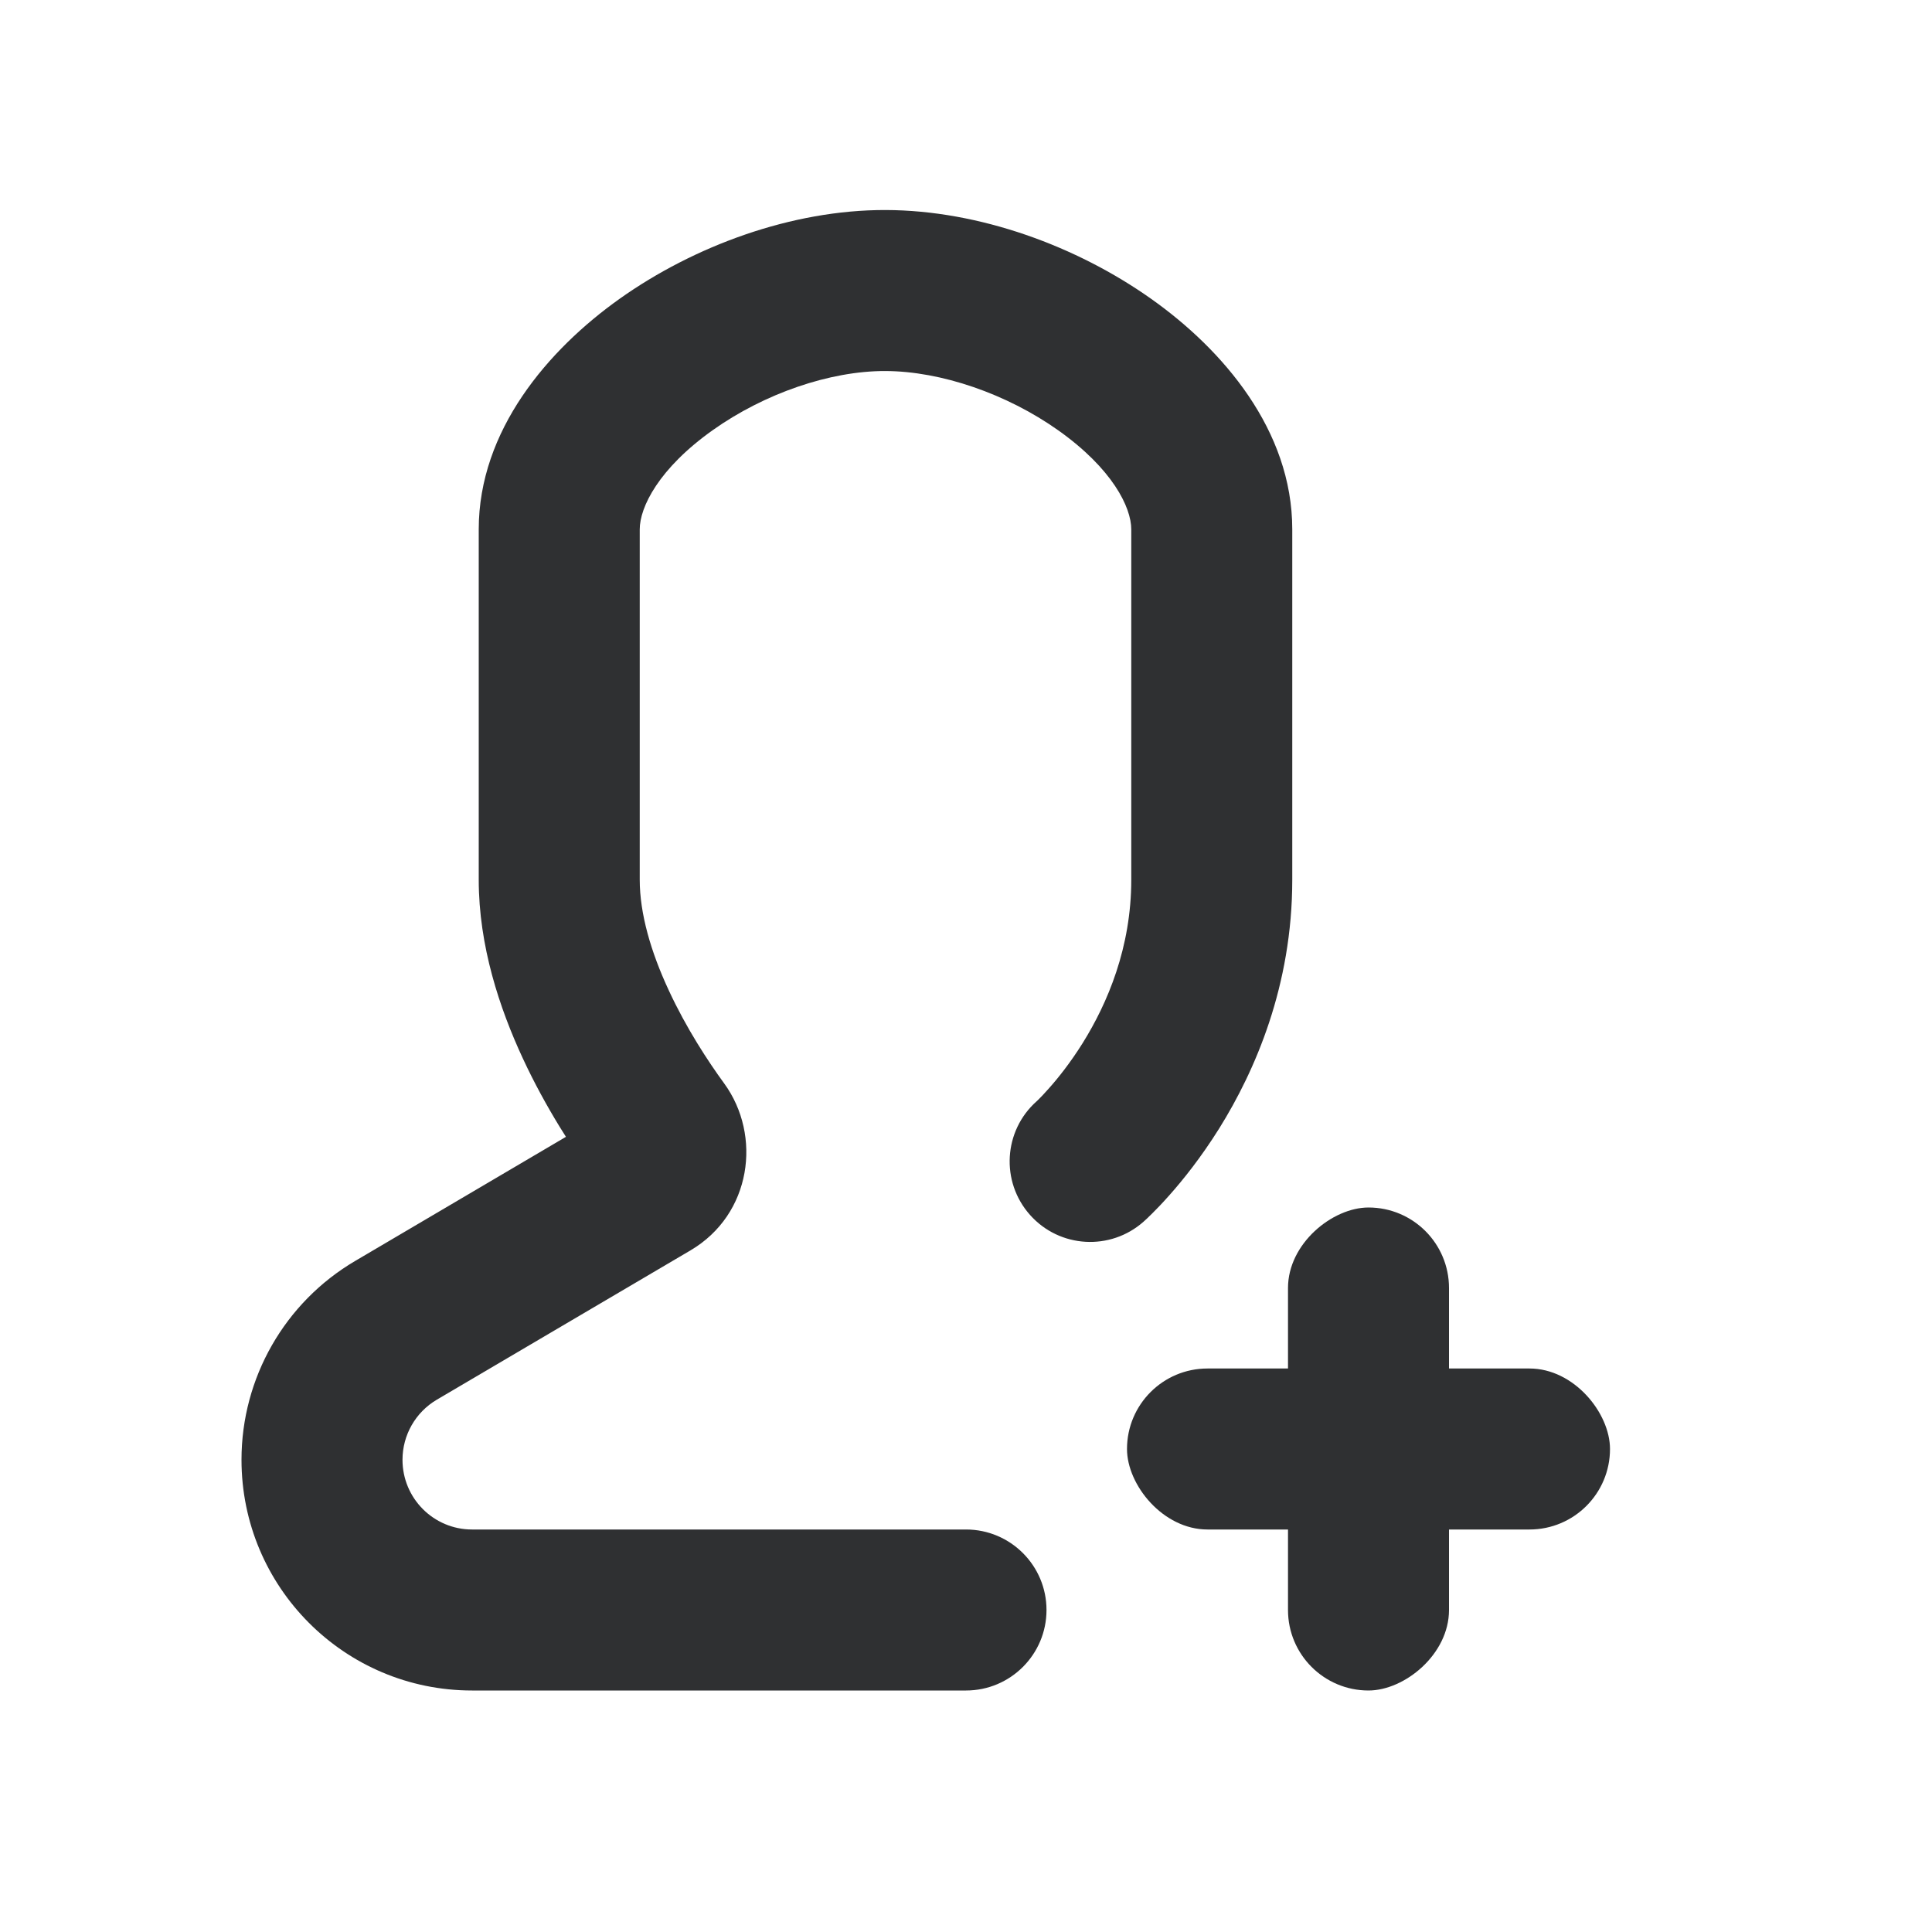 <svg width="24" height="24" viewBox="0 0 24 24" fill="none" xmlns="http://www.w3.org/2000/svg">
  <path d="M12.878 13.68C12.465 14.047 12.428 14.679 12.795 15.092C13.162 15.505 13.794 15.542 14.207 15.175L12.878 13.68ZM12 21C12.552 21 13 20.552 13 20C13 19.448 12.552 19 12 19V21ZM4.92 16.525L4.412 15.664L4.92 16.525ZM8.189 14.049L8.997 13.46L8.189 14.049ZM8.07 14.671L7.562 13.809L8.07 14.671ZM13.542 14.428C14.207 15.175 14.207 15.175 14.207 15.175C14.207 15.175 14.207 15.174 14.208 15.174C14.208 15.174 14.209 15.173 14.209 15.173C14.21 15.172 14.211 15.171 14.212 15.17C14.215 15.168 14.217 15.165 14.22 15.163C14.226 15.157 14.234 15.15 14.243 15.142C14.26 15.126 14.283 15.104 14.311 15.076C14.366 15.022 14.44 14.945 14.526 14.848C14.698 14.655 14.922 14.375 15.146 14.017C15.591 13.303 16.053 12.246 16.053 10.929H14.053C14.053 11.769 13.759 12.461 13.449 12.958C13.295 13.204 13.142 13.395 13.03 13.52C12.975 13.583 12.931 13.628 12.904 13.655C12.89 13.669 12.88 13.678 12.876 13.682C12.874 13.684 12.873 13.685 12.873 13.684C12.873 13.684 12.874 13.684 12.875 13.683C12.875 13.683 12.876 13.682 12.876 13.682C12.877 13.681 12.877 13.681 12.877 13.681C12.877 13.681 12.878 13.681 12.878 13.68C12.878 13.68 12.878 13.68 13.542 14.428ZM16.053 10.929V6.576H14.053V10.929H16.053ZM16.053 6.576C16.053 5.344 15.19 4.342 14.301 3.713C13.378 3.059 12.167 2.612 11.002 2.609L10.998 4.609C11.691 4.611 12.507 4.893 13.145 5.345C13.818 5.822 14.053 6.301 14.053 6.576H16.053ZM11.002 2.609C9.834 2.606 8.621 3.056 7.698 3.711C6.81 4.342 5.947 5.346 5.947 6.576H7.947C7.947 6.301 8.182 5.82 8.856 5.342C9.495 4.889 10.309 4.607 10.998 4.609L11.002 2.609ZM6.947 6.576C5.947 6.576 5.947 6.576 5.947 6.576C5.947 6.576 5.947 6.576 5.947 6.576C5.947 6.576 5.947 6.576 5.947 6.577C5.947 6.577 5.947 6.577 5.947 6.577C5.947 6.577 5.947 6.577 5.947 6.577C5.947 6.577 5.947 6.578 5.947 6.578C5.947 6.578 5.947 6.578 5.947 6.579C5.947 6.579 5.947 6.579 5.947 6.579C5.947 6.58 5.947 6.58 5.947 6.58C5.947 6.58 5.947 6.581 5.947 6.581C5.947 6.581 5.947 6.582 5.947 6.582C5.947 6.582 5.947 6.583 5.947 6.583C5.947 6.584 5.947 6.584 5.947 6.584C5.947 6.585 5.947 6.585 5.947 6.586C5.947 6.586 5.947 6.587 5.947 6.587C5.947 6.588 5.947 6.588 5.947 6.589C5.947 6.589 5.947 6.59 5.947 6.59C5.947 6.591 5.947 6.591 5.947 6.592C5.947 6.593 5.947 6.593 5.947 6.594C5.947 6.594 5.947 6.595 5.947 6.596C5.947 6.596 5.947 6.597 5.947 6.598C5.947 6.598 5.947 6.599 5.947 6.6C5.947 6.6 5.947 6.601 5.947 6.602C5.947 6.603 5.947 6.603 5.947 6.604C5.947 6.605 5.947 6.606 5.947 6.606C5.947 6.607 5.947 6.608 5.947 6.609C5.947 6.61 5.947 6.61 5.947 6.611C5.947 6.612 5.947 6.613 5.947 6.614C5.947 6.615 5.947 6.616 5.947 6.617C5.947 6.618 5.947 6.619 5.947 6.619C5.947 6.62 5.947 6.621 5.947 6.622C5.947 6.623 5.947 6.624 5.947 6.625C5.947 6.626 5.947 6.627 5.947 6.628C5.947 6.629 5.947 6.63 5.947 6.631C5.947 6.633 5.947 6.634 5.947 6.635C5.947 6.636 5.947 6.637 5.947 6.638C5.947 6.639 5.947 6.64 5.947 6.641C5.947 6.643 5.947 6.644 5.947 6.645C5.947 6.646 5.947 6.647 5.947 6.648C5.947 6.65 5.947 6.651 5.947 6.652C5.947 6.653 5.947 6.655 5.947 6.656C5.947 6.657 5.947 6.658 5.947 6.66C5.947 6.661 5.947 6.662 5.947 6.664C5.947 6.665 5.947 6.666 5.947 6.668C5.947 6.669 5.947 6.67 5.947 6.672C5.947 6.673 5.947 6.674 5.947 6.676C5.947 6.677 5.947 6.679 5.947 6.68C5.947 6.681 5.947 6.683 5.947 6.684C5.947 6.686 5.947 6.687 5.947 6.689C5.947 6.69 5.947 6.692 5.947 6.693C5.947 6.695 5.947 6.696 5.947 6.698C5.947 6.699 5.947 6.701 5.947 6.702C5.947 6.704 5.947 6.706 5.947 6.707C5.947 6.709 5.947 6.71 5.947 6.712C5.947 6.714 5.947 6.715 5.947 6.717C5.947 6.718 5.947 6.72 5.947 6.722C5.947 6.723 5.947 6.725 5.947 6.727C5.947 6.729 5.947 6.73 5.947 6.732C5.947 6.734 5.947 6.735 5.947 6.737C5.947 6.739 5.947 6.741 5.947 6.742C5.947 6.744 5.947 6.746 5.947 6.748C5.947 6.75 5.947 6.751 5.947 6.753C5.947 6.755 5.947 6.757 5.947 6.759C5.947 6.761 5.947 6.762 5.947 6.764C5.947 6.766 5.947 6.768 5.947 6.77C5.947 6.772 5.947 6.774 5.947 6.776C5.947 6.778 5.947 6.78 5.947 6.781C5.947 6.783 5.947 6.785 5.947 6.787C5.947 6.789 5.947 6.791 5.947 6.793C5.947 6.795 5.947 6.797 5.947 6.799C5.947 6.801 5.947 6.803 5.947 6.805C5.947 6.807 5.947 6.809 5.947 6.812C5.947 6.814 5.947 6.816 5.947 6.818C5.947 6.82 5.947 6.822 5.947 6.824C5.947 6.826 5.947 6.828 5.947 6.83C5.947 6.833 5.947 6.835 5.947 6.837C5.947 6.839 5.947 6.841 5.947 6.843C5.947 6.846 5.947 6.848 5.947 6.85C5.947 6.852 5.947 6.854 5.947 6.857C5.947 6.859 5.947 6.861 5.947 6.863C5.947 6.866 5.947 6.868 5.947 6.87C5.947 6.873 5.947 6.875 5.947 6.877C5.947 6.879 5.947 6.882 5.947 6.884C5.947 6.886 5.947 6.889 5.947 6.891C5.947 6.893 5.947 6.896 5.947 6.898C5.947 6.9 5.947 6.903 5.947 6.905C5.947 6.908 5.947 6.91 5.947 6.912C5.947 6.915 5.947 6.917 5.947 6.92C5.947 6.922 5.947 6.925 5.947 6.927C5.947 6.93 5.947 6.932 5.947 6.934C5.947 6.937 5.947 6.939 5.947 6.942C5.947 6.944 5.947 6.947 5.947 6.949C5.947 6.952 5.947 6.955 5.947 6.957C5.947 6.96 5.947 6.962 5.947 6.965C5.947 6.967 5.947 6.97 5.947 6.972C5.947 6.975 5.947 6.978 5.947 6.98C5.947 6.983 5.947 6.985 5.947 6.988C5.947 6.991 5.947 6.993 5.947 6.996C5.947 6.999 5.947 7.001 5.947 7.004C5.947 7.007 5.947 7.009 5.947 7.012C5.947 7.015 5.947 7.017 5.947 7.02C5.947 7.023 5.947 7.026 5.947 7.028C5.947 7.031 5.947 7.034 5.947 7.036C5.947 7.039 5.947 7.042 5.947 7.045C5.947 7.047 5.947 7.05 5.947 7.053C5.947 7.056 5.947 7.059 5.947 7.061C5.947 7.064 5.947 7.067 5.947 7.07C5.947 7.073 5.947 7.076 5.947 7.078C5.947 7.081 5.947 7.084 5.947 7.087C5.947 7.09 5.947 7.093 5.947 7.096C5.947 7.098 5.947 7.101 5.947 7.104C5.947 7.107 5.947 7.11 5.947 7.113C5.947 7.116 5.947 7.119 5.947 7.122C5.947 7.125 5.947 7.128 5.947 7.131C5.947 7.134 5.947 7.137 5.947 7.14C5.947 7.143 5.947 7.146 5.947 7.149C5.947 7.152 5.947 7.155 5.947 7.158C5.947 7.161 5.947 7.164 5.947 7.167C5.947 7.17 5.947 7.173 5.947 7.176C5.947 7.179 5.947 7.182 5.947 7.185C5.947 7.188 5.947 7.191 5.947 7.194C5.947 7.197 5.947 7.2 5.947 7.203C5.947 7.207 5.947 7.21 5.947 7.213C5.947 7.216 5.947 7.219 5.947 7.222C5.947 7.225 5.947 7.228 5.947 7.232C5.947 7.235 5.947 7.238 5.947 7.241C5.947 7.244 5.947 7.247 5.947 7.251C5.947 7.254 5.947 7.257 5.947 7.26C5.947 7.263 5.947 7.267 5.947 7.27C5.947 7.273 5.947 7.276 5.947 7.28C5.947 7.283 5.947 7.286 5.947 7.289C5.947 7.293 5.947 7.296 5.947 7.299C5.947 7.302 5.947 7.306 5.947 7.309C5.947 7.312 5.947 7.315 5.947 7.319C5.947 7.322 5.947 7.325 5.947 7.329C5.947 7.332 5.947 7.335 5.947 7.339C5.947 7.342 5.947 7.345 5.947 7.349C5.947 7.352 5.947 7.355 5.947 7.359C5.947 7.362 5.947 7.366 5.947 7.369C5.947 7.372 5.947 7.376 5.947 7.379C5.947 7.382 5.947 7.386 5.947 7.389C5.947 7.393 5.947 7.396 5.947 7.4C5.947 7.403 5.947 7.406 5.947 7.41C5.947 7.413 5.947 7.417 5.947 7.42C5.947 7.424 5.947 7.427 5.947 7.431C5.947 7.434 5.947 7.438 5.947 7.441C5.947 7.444 5.947 7.448 5.947 7.451C5.947 7.455 5.947 7.458 5.947 7.462C5.947 7.466 5.947 7.469 5.947 7.473C5.947 7.476 5.947 7.48 5.947 7.483C5.947 7.487 5.947 7.49 5.947 7.494C5.947 7.497 5.947 7.501 5.947 7.504C5.947 7.508 5.947 7.512 5.947 7.515C5.947 7.519 5.947 7.522 5.947 7.526C5.947 7.53 5.947 7.533 5.947 7.537C5.947 7.54 5.947 7.544 5.947 7.548C5.947 7.551 5.947 7.555 5.947 7.559C5.947 7.562 5.947 7.566 5.947 7.569C5.947 7.573 5.947 7.577 5.947 7.58C5.947 7.584 5.947 7.588 5.947 7.591C5.947 7.595 5.947 7.599 5.947 7.602C5.947 7.606 5.947 7.61 5.947 7.613C5.947 7.617 5.947 7.621 5.947 7.625C5.947 7.628 5.947 7.632 5.947 7.636C5.947 7.639 5.947 7.643 5.947 7.647C5.947 7.651 5.947 7.654 5.947 7.658C5.947 7.662 5.947 7.666 5.947 7.669C5.947 7.673 5.947 7.677 5.947 7.681C5.947 7.684 5.947 7.688 5.947 7.692C5.947 7.696 5.947 7.7 5.947 7.703C5.947 7.707 5.947 7.711 5.947 7.715C5.947 7.719 5.947 7.722 5.947 7.726C5.947 7.73 5.947 7.734 5.947 7.738C5.947 7.741 5.947 7.745 5.947 7.749C5.947 7.753 5.947 7.757 5.947 7.761C5.947 7.764 5.947 7.768 5.947 7.772C5.947 7.776 5.947 7.78 5.947 7.784C5.947 7.788 5.947 7.791 5.947 7.795C5.947 7.799 5.947 7.803 5.947 7.807C5.947 7.811 5.947 7.815 5.947 7.819C5.947 7.823 5.947 7.826 5.947 7.83C5.947 7.834 5.947 7.838 5.947 7.842C5.947 7.846 5.947 7.85 5.947 7.854C5.947 7.858 5.947 7.862 5.947 7.866C5.947 7.87 5.947 7.873 5.947 7.877C5.947 7.881 5.947 7.885 5.947 7.889C5.947 7.893 5.947 7.897 5.947 7.901C5.947 7.905 5.947 7.909 5.947 7.913C5.947 7.917 5.947 7.921 5.947 7.925C5.947 7.929 5.947 7.933 5.947 7.937C5.947 7.941 5.947 7.945 5.947 7.949C5.947 7.953 5.947 7.957 5.947 7.961C5.947 7.965 5.947 7.969 5.947 7.973C5.947 7.977 5.947 7.981 5.947 7.985C5.947 7.989 5.947 7.993 5.947 7.997C5.947 8.001 5.947 8.005 5.947 8.009C5.947 8.013 5.947 8.017 5.947 8.021C5.947 8.025 5.947 8.029 5.947 8.033C5.947 8.037 5.947 8.041 5.947 8.046C5.947 8.05 5.947 8.054 5.947 8.058C5.947 8.062 5.947 8.066 5.947 8.07C5.947 8.074 5.947 8.078 5.947 8.082C5.947 8.086 5.947 8.09 5.947 8.094C5.947 8.098 5.947 8.103 5.947 8.107C5.947 8.111 5.947 8.115 5.947 8.119C5.947 8.123 5.947 8.127 5.947 8.131C5.947 8.135 5.947 8.139 5.947 8.144C5.947 8.148 5.947 8.152 5.947 8.156C5.947 8.16 5.947 8.164 5.947 8.168C5.947 8.172 5.947 8.177 5.947 8.181C5.947 8.185 5.947 8.189 5.947 8.193C5.947 8.197 5.947 8.201 5.947 8.205C5.947 8.21 5.947 8.214 5.947 8.218C5.947 8.222 5.947 8.226 5.947 8.23C5.947 8.235 5.947 8.239 5.947 8.243C5.947 8.247 5.947 8.251 5.947 8.255C5.947 8.259 5.947 8.264 5.947 8.268C5.947 8.272 5.947 8.276 5.947 8.28C5.947 8.285 5.947 8.289 5.947 8.293C5.947 8.297 5.947 8.301 5.947 8.305C5.947 8.31 5.947 8.314 5.947 8.318C5.947 8.322 5.947 8.326 5.947 8.331C5.947 8.335 5.947 8.339 5.947 8.343C5.947 8.347 5.947 8.352 5.947 8.356C5.947 8.36 5.947 8.364 5.947 8.368C5.947 8.373 5.947 8.377 5.947 8.381C5.947 8.385 5.947 8.389 5.947 8.394C5.947 8.398 5.947 8.402 5.947 8.406C5.947 8.41 5.947 8.415 5.947 8.419C5.947 8.423 5.947 8.427 5.947 8.432C5.947 8.436 5.947 8.44 5.947 8.444C5.947 8.448 5.947 8.453 5.947 8.457C5.947 8.461 5.947 8.465 5.947 8.47C5.947 8.474 5.947 8.478 5.947 8.482C5.947 8.487 5.947 8.491 5.947 8.495C5.947 8.499 5.947 8.504 5.947 8.508C5.947 8.512 5.947 8.516 5.947 8.52C5.947 8.525 5.947 8.529 5.947 8.533C5.947 8.537 5.947 8.542 5.947 8.546C5.947 8.55 5.947 8.554 5.947 8.559C5.947 8.563 5.947 8.567 5.947 8.571C5.947 8.576 5.947 8.58 5.947 8.584C5.947 8.588 5.947 8.593 5.947 8.597C5.947 8.601 5.947 8.605 5.947 8.61C5.947 8.614 5.947 8.618 5.947 8.623C5.947 8.627 5.947 8.631 5.947 8.635C5.947 8.64 5.947 8.644 5.947 8.648C5.947 8.652 5.947 8.657 5.947 8.661C5.947 8.665 5.947 8.669 5.947 8.674C5.947 8.678 5.947 8.682 5.947 8.686C5.947 8.691 5.947 8.695 5.947 8.699C5.947 8.703 5.947 8.708 5.947 8.712C5.947 8.716 5.947 8.721 5.947 8.725C5.947 8.729 5.947 8.733 5.947 8.738C5.947 8.742 5.947 8.746 5.947 8.75C5.947 8.755 5.947 8.759 5.947 8.763C5.947 8.767 5.947 8.772 5.947 8.776C5.947 8.78 5.947 8.785 5.947 8.789C5.947 8.793 5.947 8.797 5.947 8.802C5.947 8.806 5.947 8.81 5.947 8.814C5.947 8.819 5.947 8.823 5.947 8.827C5.947 8.831 5.947 8.836 5.947 8.84C5.947 8.844 5.947 8.848 5.947 8.853C5.947 8.857 5.947 8.861 5.947 8.866C5.947 8.87 5.947 8.874 5.947 8.878C5.947 8.883 5.947 8.887 5.947 8.891C5.947 8.895 5.947 8.9 5.947 8.904C5.947 8.908 5.947 8.912 5.947 8.917C5.947 8.921 5.947 8.925 5.947 8.929C5.947 8.934 5.947 8.938 5.947 8.942C5.947 8.946 5.947 8.951 5.947 8.955C5.947 8.959 5.947 8.963 5.947 8.968C5.947 8.972 5.947 8.976 5.947 8.98C5.947 8.985 5.947 8.989 5.947 8.993C5.947 8.997 5.947 9.002 5.947 9.006C5.947 9.01 5.947 9.014 5.947 9.018C5.947 9.023 5.947 9.027 5.947 9.031C5.947 9.035 5.947 9.04 5.947 9.044C5.947 9.048 5.947 9.052 5.947 9.057C5.947 9.061 5.947 9.065 5.947 9.069C5.947 9.073 5.947 9.078 5.947 9.082C5.947 9.086 5.947 9.09 5.947 9.095C5.947 9.099 5.947 9.103 5.947 9.107C5.947 9.111 5.947 9.116 5.947 9.12C5.947 9.124 5.947 9.128 5.947 9.133C5.947 9.137 5.947 9.141 5.947 9.145C5.947 9.149 5.947 9.154 5.947 9.158C5.947 9.162 5.947 9.166 5.947 9.17C5.947 9.175 5.947 9.179 5.947 9.183C5.947 9.187 5.947 9.191 5.947 9.195C5.947 9.2 5.947 9.204 5.947 9.208C5.947 9.212 5.947 9.216 5.947 9.221C5.947 9.225 5.947 9.229 5.947 9.233C5.947 9.237 5.947 9.241 5.947 9.246C5.947 9.25 5.947 9.254 5.947 9.258C5.947 9.262 5.947 9.266 5.947 9.271C5.947 9.275 5.947 9.279 5.947 9.283C5.947 9.287 5.947 9.291 5.947 9.295C5.947 9.3 5.947 9.304 5.947 9.308C5.947 9.312 5.947 9.316 5.947 9.32C5.947 9.324 5.947 9.329 5.947 9.333C5.947 9.337 5.947 9.341 5.947 9.345C5.947 9.349 5.947 9.353 5.947 9.357C5.947 9.361 5.947 9.366 5.947 9.37C5.947 9.374 5.947 9.378 5.947 9.382C5.947 9.386 5.947 9.39 5.947 9.394C5.947 9.398 5.947 9.403 5.947 9.407C5.947 9.411 5.947 9.415 5.947 9.419C5.947 9.423 5.947 9.427 5.947 9.431C5.947 9.435 5.947 9.439 5.947 9.443C5.947 9.447 5.947 9.451 5.947 9.456C5.947 9.46 5.947 9.464 5.947 9.468C5.947 9.472 5.947 9.476 5.947 9.48C5.947 9.484 5.947 9.488 5.947 9.492C5.947 9.496 5.947 9.5 5.947 9.504C5.947 9.508 5.947 9.512 5.947 9.516C5.947 9.52 5.947 9.524 5.947 9.528C5.947 9.532 5.947 9.536 5.947 9.54C5.947 9.544 5.947 9.548 5.947 9.552C5.947 9.556 5.947 9.56 5.947 9.564C5.947 9.568 5.947 9.572 5.947 9.576C5.947 9.58 5.947 9.584 5.947 9.588C5.947 9.592 5.947 9.596 5.947 9.6C5.947 9.604 5.947 9.608 5.947 9.612C5.947 9.616 5.947 9.62 5.947 9.624C5.947 9.628 5.947 9.632 5.947 9.636C5.947 9.639 5.947 9.643 5.947 9.647C5.947 9.651 5.947 9.655 5.947 9.659C5.947 9.663 5.947 9.667 5.947 9.671C5.947 9.675 5.947 9.679 5.947 9.683C5.947 9.686 5.947 9.69 5.947 9.694C5.947 9.698 5.947 9.702 5.947 9.706C5.947 9.71 5.947 9.714 5.947 9.718C5.947 9.721 5.947 9.725 5.947 9.729C5.947 9.733 5.947 9.737 5.947 9.741C5.947 9.745 5.947 9.748 5.947 9.752C5.947 9.756 5.947 9.76 5.947 9.764C5.947 9.768 5.947 9.771 5.947 9.775C5.947 9.779 5.947 9.783 5.947 9.787C5.947 9.79 5.947 9.794 5.947 9.798C5.947 9.802 5.947 9.806 5.947 9.809C5.947 9.813 5.947 9.817 5.947 9.821C5.947 9.824 5.947 9.828 5.947 9.832C5.947 9.836 5.947 9.839 5.947 9.843C5.947 9.847 5.947 9.851 5.947 9.854C5.947 9.858 5.947 9.862 5.947 9.866C5.947 9.869 5.947 9.873 5.947 9.877C5.947 9.881 5.947 9.884 5.947 9.888C5.947 9.892 5.947 9.895 5.947 9.899C5.947 9.903 5.947 9.906 5.947 9.91C5.947 9.914 5.947 9.917 5.947 9.921C5.947 9.925 5.947 9.928 5.947 9.932C5.947 9.936 5.947 9.939 5.947 9.943C5.947 9.947 5.947 9.95 5.947 9.954C5.947 9.958 5.947 9.961 5.947 9.965C5.947 9.968 5.947 9.972 5.947 9.976C5.947 9.979 5.947 9.983 5.947 9.986C5.947 9.99 5.947 9.994 5.947 9.997C5.947 10.001 5.947 10.004 5.947 10.008C5.947 10.011 5.947 10.015 5.947 10.018C5.947 10.022 5.947 10.025 5.947 10.029C5.947 10.033 5.947 10.036 5.947 10.04C5.947 10.043 5.947 10.047 5.947 10.05C5.947 10.054 5.947 10.057 5.947 10.061C5.947 10.064 5.947 10.068 5.947 10.071C5.947 10.075 5.947 10.078 5.947 10.082C5.947 10.085 5.947 10.088 5.947 10.092C5.947 10.095 5.947 10.099 5.947 10.102C5.947 10.106 5.947 10.109 5.947 10.112C5.947 10.116 5.947 10.119 5.947 10.123C5.947 10.126 5.947 10.13 5.947 10.133C5.947 10.136 5.947 10.14 5.947 10.143C5.947 10.146 5.947 10.15 5.947 10.153C5.947 10.156 5.947 10.16 5.947 10.163C5.947 10.166 5.947 10.17 5.947 10.173C5.947 10.177 5.947 10.18 5.947 10.183C5.947 10.186 5.947 10.19 5.947 10.193C5.947 10.196 5.947 10.2 5.947 10.203C5.947 10.206 5.947 10.209 5.947 10.213C5.947 10.216 5.947 10.219 5.947 10.222C5.947 10.226 5.947 10.229 5.947 10.232C5.947 10.235 5.947 10.239 5.947 10.242C5.947 10.245 5.947 10.248 5.947 10.251C5.947 10.255 5.947 10.258 5.947 10.261C5.947 10.264 5.947 10.267 5.947 10.271C5.947 10.274 5.947 10.277 5.947 10.28C5.947 10.283 5.947 10.286 5.947 10.289C5.947 10.292 5.947 10.296 5.947 10.299C5.947 10.302 5.947 10.305 5.947 10.308C5.947 10.311 5.947 10.314 5.947 10.317C5.947 10.32 5.947 10.323 5.947 10.326C5.947 10.329 5.947 10.332 5.947 10.336C5.947 10.339 5.947 10.342 5.947 10.345C5.947 10.348 5.947 10.351 5.947 10.354C5.947 10.357 5.947 10.36 5.947 10.363C5.947 10.366 5.947 10.369 5.947 10.372C5.947 10.375 5.947 10.377 5.947 10.38C5.947 10.383 5.947 10.386 5.947 10.389C5.947 10.392 5.947 10.395 5.947 10.398C5.947 10.401 5.947 10.404 5.947 10.407C5.947 10.41 5.947 10.412 5.947 10.415C5.947 10.418 5.947 10.421 5.947 10.424C5.947 10.427 5.947 10.43 5.947 10.432C5.947 10.435 5.947 10.438 5.947 10.441C5.947 10.444 5.947 10.447 5.947 10.449C5.947 10.452 5.947 10.455 5.947 10.458C5.947 10.46 5.947 10.463 5.947 10.466C5.947 10.469 5.947 10.472 5.947 10.474C5.947 10.477 5.947 10.48 5.947 10.482C5.947 10.485 5.947 10.488 5.947 10.491C5.947 10.493 5.947 10.496 5.947 10.499C5.947 10.501 5.947 10.504 5.947 10.507C5.947 10.509 5.947 10.512 5.947 10.515C5.947 10.517 5.947 10.52 5.947 10.522C5.947 10.525 5.947 10.528 5.947 10.53C5.947 10.533 5.947 10.535 5.947 10.538C5.947 10.541 5.947 10.543 5.947 10.546C5.947 10.548 5.947 10.551 5.947 10.553C5.947 10.556 5.947 10.558 5.947 10.561C5.947 10.563 5.947 10.566 5.947 10.568C5.947 10.571 5.947 10.573 5.947 10.576C5.947 10.578 5.947 10.581 5.947 10.583C5.947 10.586 5.947 10.588 5.947 10.59C5.947 10.593 5.947 10.595 5.947 10.598C5.947 10.6 5.947 10.602 5.947 10.605C5.947 10.607 5.947 10.61 5.947 10.612C5.947 10.614 5.947 10.617 5.947 10.619C5.947 10.621 5.947 10.624 5.947 10.626C5.947 10.628 5.947 10.63 5.947 10.633C5.947 10.635 5.947 10.637 5.947 10.64C5.947 10.642 5.947 10.644 5.947 10.646C5.947 10.649 5.947 10.651 5.947 10.653C5.947 10.655 5.947 10.658 5.947 10.66C5.947 10.662 5.947 10.664 5.947 10.666C5.947 10.668 5.947 10.671 5.947 10.673C5.947 10.675 5.947 10.677 5.947 10.679C5.947 10.681 5.947 10.683 5.947 10.685C5.947 10.688 5.947 10.69 5.947 10.692C5.947 10.694 5.947 10.696 5.947 10.698C5.947 10.7 5.947 10.702 5.947 10.704C5.947 10.706 5.947 10.708 5.947 10.71C5.947 10.712 5.947 10.714 5.947 10.716C5.947 10.718 5.947 10.72 5.947 10.722C5.947 10.724 5.947 10.726 5.947 10.728C5.947 10.73 5.947 10.732 5.947 10.733C5.947 10.735 5.947 10.737 5.947 10.739C5.947 10.741 5.947 10.743 5.947 10.745C5.947 10.747 5.947 10.748 5.947 10.75C5.947 10.752 5.947 10.754 5.947 10.756C5.947 10.758 5.947 10.759 5.947 10.761C5.947 10.763 5.947 10.765 5.947 10.767C5.947 10.768 5.947 10.77 5.947 10.772C5.947 10.773 5.947 10.775 5.947 10.777C5.947 10.778 5.947 10.78 5.947 10.782C5.947 10.784 5.947 10.785 5.947 10.787C5.947 10.789 5.947 10.79 5.947 10.792C5.947 10.793 5.947 10.795 5.947 10.797C5.947 10.798 5.947 10.8 5.947 10.801C5.947 10.803 5.947 10.805 5.947 10.806C5.947 10.808 5.947 10.809 5.947 10.811C5.947 10.812 5.947 10.814 5.947 10.815C5.947 10.817 5.947 10.818 5.947 10.82C5.947 10.821 5.947 10.822 5.947 10.824C5.947 10.825 5.947 10.827 5.947 10.828C5.947 10.83 5.947 10.831 5.947 10.832C5.947 10.834 5.947 10.835 5.947 10.836C5.947 10.838 5.947 10.839 5.947 10.841C5.947 10.842 5.947 10.843 5.947 10.845C5.947 10.846 5.947 10.847 5.947 10.848C5.947 10.85 5.947 10.851 5.947 10.852C5.947 10.853 5.947 10.855 5.947 10.856C5.947 10.857 5.947 10.858 5.947 10.859C5.947 10.861 5.947 10.862 5.947 10.863C5.947 10.864 5.947 10.865 5.947 10.866C5.947 10.867 5.947 10.869 5.947 10.87C5.947 10.871 5.947 10.872 5.947 10.873C5.947 10.874 5.947 10.875 5.947 10.876C5.947 10.877 5.947 10.878 5.947 10.879C5.947 10.88 5.947 10.881 5.947 10.882C5.947 10.883 5.947 10.884 5.947 10.885C5.947 10.886 5.947 10.887 5.947 10.888C5.947 10.889 5.947 10.89 5.947 10.891C5.947 10.892 5.947 10.892 5.947 10.893C5.947 10.894 5.947 10.895 5.947 10.896C5.947 10.897 5.947 10.898 5.947 10.898C5.947 10.899 5.947 10.9 5.947 10.901C5.947 10.902 5.947 10.902 5.947 10.903C5.947 10.904 5.947 10.905 5.947 10.905C5.947 10.906 5.947 10.907 5.947 10.907C5.947 10.908 5.947 10.909 5.947 10.909C5.947 10.91 5.947 10.911 5.947 10.911C5.947 10.912 5.947 10.912 5.947 10.913C5.947 10.914 5.947 10.914 5.947 10.915C5.947 10.915 5.947 10.916 5.947 10.916C5.947 10.917 5.947 10.917 5.947 10.918C5.947 10.918 5.947 10.919 5.947 10.919C5.947 10.92 5.947 10.92 5.947 10.921C5.947 10.921 5.947 10.922 5.947 10.922C5.947 10.922 5.947 10.923 5.947 10.923C5.947 10.924 5.947 10.924 5.947 10.924C5.947 10.925 5.947 10.925 5.947 10.925C5.947 10.925 5.947 10.926 5.947 10.926C5.947 10.926 5.947 10.927 5.947 10.927C5.947 10.927 5.947 10.927 5.947 10.928C5.947 10.928 5.947 10.928 5.947 10.928C5.947 10.928 5.947 10.928 5.947 10.929C5.947 10.929 5.947 10.929 5.947 10.929C5.947 10.929 5.947 10.929 5.947 10.929C5.947 10.929 5.947 10.929 5.947 10.93C5.947 10.93 5.947 10.93 5.947 10.93C6.947 10.93 7.947 10.93 7.947 10.93C7.947 10.93 7.947 10.93 7.947 10.929H5.947C5.947 10.93 5.947 10.93 5.947 10.93C5.947 10.93 6.947 10.93 7.947 10.93C7.947 10.93 7.947 10.93 7.947 10.93C7.947 10.929 7.947 10.929 7.947 10.929C7.947 10.929 7.947 10.929 7.947 10.929C7.947 10.929 7.947 10.929 7.947 10.929C7.947 10.928 7.947 10.928 7.947 10.928C7.947 10.928 7.947 10.928 7.947 10.928C7.947 10.927 7.947 10.927 7.947 10.927C7.947 10.927 7.947 10.926 7.947 10.926C7.947 10.926 7.947 10.925 7.947 10.925C7.947 10.925 7.947 10.925 7.947 10.924C7.947 10.924 7.947 10.924 7.947 10.923C7.947 10.923 7.947 10.922 7.947 10.922C7.947 10.922 7.947 10.921 7.947 10.921C7.947 10.92 7.947 10.92 7.947 10.919C7.947 10.919 7.947 10.918 7.947 10.918C7.947 10.917 7.947 10.917 7.947 10.916C7.947 10.916 7.947 10.915 7.947 10.915C7.947 10.914 7.947 10.914 7.947 10.913C7.947 10.912 7.947 10.912 7.947 10.911C7.947 10.911 7.947 10.91 7.947 10.909C7.947 10.909 7.947 10.908 7.947 10.907C7.947 10.907 7.947 10.906 7.947 10.905C7.947 10.905 7.947 10.904 7.947 10.903C7.947 10.902 7.947 10.902 7.947 10.901C7.947 10.9 7.947 10.899 7.947 10.898C7.947 10.898 7.947 10.897 7.947 10.896C7.947 10.895 7.947 10.894 7.947 10.893C7.947 10.892 7.947 10.892 7.947 10.891C7.947 10.89 7.947 10.889 7.947 10.888C7.947 10.887 7.947 10.886 7.947 10.885C7.947 10.884 7.947 10.883 7.947 10.882C7.947 10.881 7.947 10.88 7.947 10.879C7.947 10.878 7.947 10.877 7.947 10.876C7.947 10.875 7.947 10.874 7.947 10.873C7.947 10.872 7.947 10.871 7.947 10.87C7.947 10.869 7.947 10.867 7.947 10.866C7.947 10.865 7.947 10.864 7.947 10.863C7.947 10.862 7.947 10.861 7.947 10.859C7.947 10.858 7.947 10.857 7.947 10.856C7.947 10.855 7.947 10.853 7.947 10.852C7.947 10.851 7.947 10.85 7.947 10.848C7.947 10.847 7.947 10.846 7.947 10.845C7.947 10.843 7.947 10.842 7.947 10.841C7.947 10.839 7.947 10.838 7.947 10.836C7.947 10.835 7.947 10.834 7.947 10.832C7.947 10.831 7.947 10.83 7.947 10.828C7.947 10.827 7.947 10.825 7.947 10.824C7.947 10.822 7.947 10.821 7.947 10.82C7.947 10.818 7.947 10.817 7.947 10.815C7.947 10.814 7.947 10.812 7.947 10.811C7.947 10.809 7.947 10.808 7.947 10.806C7.947 10.805 7.947 10.803 7.947 10.801C7.947 10.8 7.947 10.798 7.947 10.797C7.947 10.795 7.947 10.793 7.947 10.792C7.947 10.79 7.947 10.789 7.947 10.787C7.947 10.785 7.947 10.784 7.947 10.782C7.947 10.78 7.947 10.778 7.947 10.777C7.947 10.775 7.947 10.773 7.947 10.772C7.947 10.77 7.947 10.768 7.947 10.767C7.947 10.765 7.947 10.763 7.947 10.761C7.947 10.759 7.947 10.758 7.947 10.756C7.947 10.754 7.947 10.752 7.947 10.75C7.947 10.748 7.947 10.747 7.947 10.745C7.947 10.743 7.947 10.741 7.947 10.739C7.947 10.737 7.947 10.735 7.947 10.733C7.947 10.732 7.947 10.73 7.947 10.728C7.947 10.726 7.947 10.724 7.947 10.722C7.947 10.72 7.947 10.718 7.947 10.716C7.947 10.714 7.947 10.712 7.947 10.71C7.947 10.708 7.947 10.706 7.947 10.704C7.947 10.702 7.947 10.7 7.947 10.698C7.947 10.696 7.947 10.694 7.947 10.692C7.947 10.69 7.947 10.688 7.947 10.685C7.947 10.683 7.947 10.681 7.947 10.679C7.947 10.677 7.947 10.675 7.947 10.673C7.947 10.671 7.947 10.668 7.947 10.666C7.947 10.664 7.947 10.662 7.947 10.66C7.947 10.658 7.947 10.655 7.947 10.653C7.947 10.651 7.947 10.649 7.947 10.646C7.947 10.644 7.947 10.642 7.947 10.64C7.947 10.637 7.947 10.635 7.947 10.633C7.947 10.63 7.947 10.628 7.947 10.626C7.947 10.624 7.947 10.621 7.947 10.619C7.947 10.617 7.947 10.614 7.947 10.612C7.947 10.61 7.947 10.607 7.947 10.605C7.947 10.602 7.947 10.6 7.947 10.598C7.947 10.595 7.947 10.593 7.947 10.59C7.947 10.588 7.947 10.586 7.947 10.583C7.947 10.581 7.947 10.578 7.947 10.576C7.947 10.573 7.947 10.571 7.947 10.568C7.947 10.566 7.947 10.563 7.947 10.561C7.947 10.558 7.947 10.556 7.947 10.553C7.947 10.551 7.947 10.548 7.947 10.546C7.947 10.543 7.947 10.541 7.947 10.538C7.947 10.535 7.947 10.533 7.947 10.53C7.947 10.528 7.947 10.525 7.947 10.522C7.947 10.52 7.947 10.517 7.947 10.515C7.947 10.512 7.947 10.509 7.947 10.507C7.947 10.504 7.947 10.501 7.947 10.499C7.947 10.496 7.947 10.493 7.947 10.491C7.947 10.488 7.947 10.485 7.947 10.482C7.947 10.48 7.947 10.477 7.947 10.474C7.947 10.472 7.947 10.469 7.947 10.466C7.947 10.463 7.947 10.46 7.947 10.458C7.947 10.455 7.947 10.452 7.947 10.449C7.947 10.447 7.947 10.444 7.947 10.441C7.947 10.438 7.947 10.435 7.947 10.432C7.947 10.43 7.947 10.427 7.947 10.424C7.947 10.421 7.947 10.418 7.947 10.415C7.947 10.412 7.947 10.41 7.947 10.407C7.947 10.404 7.947 10.401 7.947 10.398C7.947 10.395 7.947 10.392 7.947 10.389C7.947 10.386 7.947 10.383 7.947 10.38C7.947 10.377 7.947 10.375 7.947 10.372C7.947 10.369 7.947 10.366 7.947 10.363C7.947 10.36 7.947 10.357 7.947 10.354C7.947 10.351 7.947 10.348 7.947 10.345C7.947 10.342 7.947 10.339 7.947 10.336C7.947 10.332 7.947 10.329 7.947 10.326C7.947 10.323 7.947 10.32 7.947 10.317C7.947 10.314 7.947 10.311 7.947 10.308C7.947 10.305 7.947 10.302 7.947 10.299C7.947 10.296 7.947 10.292 7.947 10.289C7.947 10.286 7.947 10.283 7.947 10.28C7.947 10.277 7.947 10.274 7.947 10.271C7.947 10.267 7.947 10.264 7.947 10.261C7.947 10.258 7.947 10.255 7.947 10.251C7.947 10.248 7.947 10.245 7.947 10.242C7.947 10.239 7.947 10.235 7.947 10.232C7.947 10.229 7.947 10.226 7.947 10.222C7.947 10.219 7.947 10.216 7.947 10.213C7.947 10.209 7.947 10.206 7.947 10.203C7.947 10.2 7.947 10.196 7.947 10.193C7.947 10.19 7.947 10.186 7.947 10.183C7.947 10.18 7.947 10.177 7.947 10.173C7.947 10.17 7.947 10.166 7.947 10.163C7.947 10.16 7.947 10.156 7.947 10.153C7.947 10.15 7.947 10.146 7.947 10.143C7.947 10.14 7.947 10.136 7.947 10.133C7.947 10.13 7.947 10.126 7.947 10.123C7.947 10.119 7.947 10.116 7.947 10.112C7.947 10.109 7.947 10.106 7.947 10.102C7.947 10.099 7.947 10.095 7.947 10.092C7.947 10.088 7.947 10.085 7.947 10.082C7.947 10.078 7.947 10.075 7.947 10.071C7.947 10.068 7.947 10.064 7.947 10.061C7.947 10.057 7.947 10.054 7.947 10.05C7.947 10.047 7.947 10.043 7.947 10.04C7.947 10.036 7.947 10.033 7.947 10.029C7.947 10.025 7.947 10.022 7.947 10.018C7.947 10.015 7.947 10.011 7.947 10.008C7.947 10.004 7.947 10.001 7.947 9.997C7.947 9.994 7.947 9.99 7.947 9.986C7.947 9.983 7.947 9.979 7.947 9.976C7.947 9.972 7.947 9.968 7.947 9.965C7.947 9.961 7.947 9.958 7.947 9.954C7.947 9.95 7.947 9.947 7.947 9.943C7.947 9.939 7.947 9.936 7.947 9.932C7.947 9.928 7.947 9.925 7.947 9.921C7.947 9.917 7.947 9.914 7.947 9.91C7.947 9.906 7.947 9.903 7.947 9.899C7.947 9.895 7.947 9.892 7.947 9.888C7.947 9.884 7.947 9.881 7.947 9.877C7.947 9.873 7.947 9.869 7.947 9.866C7.947 9.862 7.947 9.858 7.947 9.854C7.947 9.851 7.947 9.847 7.947 9.843C7.947 9.839 7.947 9.836 7.947 9.832C7.947 9.828 7.947 9.824 7.947 9.821C7.947 9.817 7.947 9.813 7.947 9.809C7.947 9.806 7.947 9.802 7.947 9.798C7.947 9.794 7.947 9.79 7.947 9.787C7.947 9.783 7.947 9.779 7.947 9.775C7.947 9.771 7.947 9.768 7.947 9.764C7.947 9.76 7.947 9.756 7.947 9.752C7.947 9.748 7.947 9.745 7.947 9.741C7.947 9.737 7.947 9.733 7.947 9.729C7.947 9.725 7.947 9.721 7.947 9.718C7.947 9.714 7.947 9.71 7.947 9.706C7.947 9.702 7.947 9.698 7.947 9.694C7.947 9.69 7.947 9.686 7.947 9.683C7.947 9.679 7.947 9.675 7.947 9.671C7.947 9.667 7.947 9.663 7.947 9.659C7.947 9.655 7.947 9.651 7.947 9.647C7.947 9.643 7.947 9.639 7.947 9.636C7.947 9.632 7.947 9.628 7.947 9.624C7.947 9.62 7.947 9.616 7.947 9.612C7.947 9.608 7.947 9.604 7.947 9.6C7.947 9.596 7.947 9.592 7.947 9.588C7.947 9.584 7.947 9.58 7.947 9.576C7.947 9.572 7.947 9.568 7.947 9.564C7.947 9.56 7.947 9.556 7.947 9.552C7.947 9.548 7.947 9.544 7.947 9.54C7.947 9.536 7.947 9.532 7.947 9.528C7.947 9.524 7.947 9.52 7.947 9.516C7.947 9.512 7.947 9.508 7.947 9.504C7.947 9.5 7.947 9.496 7.947 9.492C7.947 9.488 7.947 9.484 7.947 9.48C7.947 9.476 7.947 9.472 7.947 9.468C7.947 9.464 7.947 9.46 7.947 9.456C7.947 9.451 7.947 9.447 7.947 9.443C7.947 9.439 7.947 9.435 7.947 9.431C7.947 9.427 7.947 9.423 7.947 9.419C7.947 9.415 7.947 9.411 7.947 9.407C7.947 9.403 7.947 9.398 7.947 9.394C7.947 9.39 7.947 9.386 7.947 9.382C7.947 9.378 7.947 9.374 7.947 9.37C7.947 9.366 7.947 9.361 7.947 9.357C7.947 9.353 7.947 9.349 7.947 9.345C7.947 9.341 7.947 9.337 7.947 9.333C7.947 9.329 7.947 9.324 7.947 9.32C7.947 9.316 7.947 9.312 7.947 9.308C7.947 9.304 7.947 9.3 7.947 9.295C7.947 9.291 7.947 9.287 7.947 9.283C7.947 9.279 7.947 9.275 7.947 9.271C7.947 9.266 7.947 9.262 7.947 9.258C7.947 9.254 7.947 9.25 7.947 9.246C7.947 9.241 7.947 9.237 7.947 9.233C7.947 9.229 7.947 9.225 7.947 9.221C7.947 9.216 7.947 9.212 7.947 9.208C7.947 9.204 7.947 9.2 7.947 9.195C7.947 9.191 7.947 9.187 7.947 9.183C7.947 9.179 7.947 9.175 7.947 9.17C7.947 9.166 7.947 9.162 7.947 9.158C7.947 9.154 7.947 9.149 7.947 9.145C7.947 9.141 7.947 9.137 7.947 9.133C7.947 9.128 7.947 9.124 7.947 9.12C7.947 9.116 7.947 9.111 7.947 9.107C7.947 9.103 7.947 9.099 7.947 9.095C7.947 9.09 7.947 9.086 7.947 9.082C7.947 9.078 7.947 9.073 7.947 9.069C7.947 9.065 7.947 9.061 7.947 9.057C7.947 9.052 7.947 9.048 7.947 9.044C7.947 9.04 7.947 9.035 7.947 9.031C7.947 9.027 7.947 9.023 7.947 9.018C7.947 9.014 7.947 9.01 7.947 9.006C7.947 9.002 7.947 8.997 7.947 8.993C7.947 8.989 7.947 8.985 7.947 8.98C7.947 8.976 7.947 8.972 7.947 8.968C7.947 8.963 7.947 8.959 7.947 8.955C7.947 8.951 7.947 8.946 7.947 8.942C7.947 8.938 7.947 8.934 7.947 8.929C7.947 8.925 7.947 8.921 7.947 8.917C7.947 8.912 7.947 8.908 7.947 8.904C7.947 8.9 7.947 8.895 7.947 8.891C7.947 8.887 7.947 8.883 7.947 8.878C7.947 8.874 7.947 8.87 7.947 8.866C7.947 8.861 7.947 8.857 7.947 8.853C7.947 8.848 7.947 8.844 7.947 8.84C7.947 8.836 7.947 8.831 7.947 8.827C7.947 8.823 7.947 8.819 7.947 8.814C7.947 8.81 7.947 8.806 7.947 8.802C7.947 8.797 7.947 8.793 7.947 8.789C7.947 8.785 7.947 8.78 7.947 8.776C7.947 8.772 7.947 8.767 7.947 8.763C7.947 8.759 7.947 8.755 7.947 8.75C7.947 8.746 7.947 8.742 7.947 8.738C7.947 8.733 7.947 8.729 7.947 8.725C7.947 8.721 7.947 8.716 7.947 8.712C7.947 8.708 7.947 8.703 7.947 8.699C7.947 8.695 7.947 8.691 7.947 8.686C7.947 8.682 7.947 8.678 7.947 8.674C7.947 8.669 7.947 8.665 7.947 8.661C7.947 8.657 7.947 8.652 7.947 8.648C7.947 8.644 7.947 8.64 7.947 8.635C7.947 8.631 7.947 8.627 7.947 8.623C7.947 8.618 7.947 8.614 7.947 8.61C7.947 8.605 7.947 8.601 7.947 8.597C7.947 8.593 7.947 8.588 7.947 8.584C7.947 8.58 7.947 8.576 7.947 8.571C7.947 8.567 7.947 8.563 7.947 8.559C7.947 8.554 7.947 8.55 7.947 8.546C7.947 8.542 7.947 8.537 7.947 8.533C7.947 8.529 7.947 8.525 7.947 8.52C7.947 8.516 7.947 8.512 7.947 8.508C7.947 8.504 7.947 8.499 7.947 8.495C7.947 8.491 7.947 8.487 7.947 8.482C7.947 8.478 7.947 8.474 7.947 8.47C7.947 8.465 7.947 8.461 7.947 8.457C7.947 8.453 7.947 8.448 7.947 8.444C7.947 8.44 7.947 8.436 7.947 8.432C7.947 8.427 7.947 8.423 7.947 8.419C7.947 8.415 7.947 8.41 7.947 8.406C7.947 8.402 7.947 8.398 7.947 8.394C7.947 8.389 7.947 8.385 7.947 8.381C7.947 8.377 7.947 8.373 7.947 8.368C7.947 8.364 7.947 8.36 7.947 8.356C7.947 8.352 7.947 8.347 7.947 8.343C7.947 8.339 7.947 8.335 7.947 8.331C7.947 8.326 7.947 8.322 7.947 8.318C7.947 8.314 7.947 8.31 7.947 8.305C7.947 8.301 7.947 8.297 7.947 8.293C7.947 8.289 7.947 8.285 7.947 8.28C7.947 8.276 7.947 8.272 7.947 8.268C7.947 8.264 7.947 8.259 7.947 8.255C7.947 8.251 7.947 8.247 7.947 8.243C7.947 8.239 7.947 8.235 7.947 8.23C7.947 8.226 7.947 8.222 7.947 8.218C7.947 8.214 7.947 8.21 7.947 8.205C7.947 8.201 7.947 8.197 7.947 8.193C7.947 8.189 7.947 8.185 7.947 8.181C7.947 8.177 7.947 8.172 7.947 8.168C7.947 8.164 7.947 8.16 7.947 8.156C7.947 8.152 7.947 8.148 7.947 8.144C7.947 8.139 7.947 8.135 7.947 8.131C7.947 8.127 7.947 8.123 7.947 8.119C7.947 8.115 7.947 8.111 7.947 8.107C7.947 8.103 7.947 8.098 7.947 8.094C7.947 8.09 7.947 8.086 7.947 8.082C7.947 8.078 7.947 8.074 7.947 8.07C7.947 8.066 7.947 8.062 7.947 8.058C7.947 8.054 7.947 8.05 7.947 8.046C7.947 8.041 7.947 8.037 7.947 8.033C7.947 8.029 7.947 8.025 7.947 8.021C7.947 8.017 7.947 8.013 7.947 8.009C7.947 8.005 7.947 8.001 7.947 7.997C7.947 7.993 7.947 7.989 7.947 7.985C7.947 7.981 7.947 7.977 7.947 7.973C7.947 7.969 7.947 7.965 7.947 7.961C7.947 7.957 7.947 7.953 7.947 7.949C7.947 7.945 7.947 7.941 7.947 7.937C7.947 7.933 7.947 7.929 7.947 7.925C7.947 7.921 7.947 7.917 7.947 7.913C7.947 7.909 7.947 7.905 7.947 7.901C7.947 7.897 7.947 7.893 7.947 7.889C7.947 7.885 7.947 7.881 7.947 7.877C7.947 7.873 7.947 7.87 7.947 7.866C7.947 7.862 7.947 7.858 7.947 7.854C7.947 7.85 7.947 7.846 7.947 7.842C7.947 7.838 7.947 7.834 7.947 7.83C7.947 7.826 7.947 7.823 7.947 7.819C7.947 7.815 7.947 7.811 7.947 7.807C7.947 7.803 7.947 7.799 7.947 7.795C7.947 7.791 7.947 7.788 7.947 7.784C7.947 7.78 7.947 7.776 7.947 7.772C7.947 7.768 7.947 7.764 7.947 7.761C7.947 7.757 7.947 7.753 7.947 7.749C7.947 7.745 7.947 7.741 7.947 7.738C7.947 7.734 7.947 7.73 7.947 7.726C7.947 7.722 7.947 7.719 7.947 7.715C7.947 7.711 7.947 7.707 7.947 7.703C7.947 7.7 7.947 7.696 7.947 7.692C7.947 7.688 7.947 7.684 7.947 7.681C7.947 7.677 7.947 7.673 7.947 7.669C7.947 7.666 7.947 7.662 7.947 7.658C7.947 7.654 7.947 7.651 7.947 7.647C7.947 7.643 7.947 7.639 7.947 7.636C7.947 7.632 7.947 7.628 7.947 7.625C7.947 7.621 7.947 7.617 7.947 7.613C7.947 7.61 7.947 7.606 7.947 7.602C7.947 7.599 7.947 7.595 7.947 7.591C7.947 7.588 7.947 7.584 7.947 7.58C7.947 7.577 7.947 7.573 7.947 7.569C7.947 7.566 7.947 7.562 7.947 7.559C7.947 7.555 7.947 7.551 7.947 7.548C7.947 7.544 7.947 7.54 7.947 7.537C7.947 7.533 7.947 7.53 7.947 7.526C7.947 7.522 7.947 7.519 7.947 7.515C7.947 7.512 7.947 7.508 7.947 7.504C7.947 7.501 7.947 7.497 7.947 7.494C7.947 7.49 7.947 7.487 7.947 7.483C7.947 7.48 7.947 7.476 7.947 7.473C7.947 7.469 7.947 7.466 7.947 7.462C7.947 7.458 7.947 7.455 7.947 7.451C7.947 7.448 7.947 7.444 7.947 7.441C7.947 7.438 7.947 7.434 7.947 7.431C7.947 7.427 7.947 7.424 7.947 7.42C7.947 7.417 7.947 7.413 7.947 7.41C7.947 7.406 7.947 7.403 7.947 7.4C7.947 7.396 7.947 7.393 7.947 7.389C7.947 7.386 7.947 7.382 7.947 7.379C7.947 7.376 7.947 7.372 7.947 7.369C7.947 7.366 7.947 7.362 7.947 7.359C7.947 7.355 7.947 7.352 7.947 7.349C7.947 7.345 7.947 7.342 7.947 7.339C7.947 7.335 7.947 7.332 7.947 7.329C7.947 7.325 7.947 7.322 7.947 7.319C7.947 7.315 7.947 7.312 7.947 7.309C7.947 7.306 7.947 7.302 7.947 7.299C7.947 7.296 7.947 7.293 7.947 7.289C7.947 7.286 7.947 7.283 7.947 7.28C7.947 7.276 7.947 7.273 7.947 7.27C7.947 7.267 7.947 7.263 7.947 7.26C7.947 7.257 7.947 7.254 7.947 7.251C7.947 7.247 7.947 7.244 7.947 7.241C7.947 7.238 7.947 7.235 7.947 7.232C7.947 7.228 7.947 7.225 7.947 7.222C7.947 7.219 7.947 7.216 7.947 7.213C7.947 7.21 7.947 7.207 7.947 7.203C7.947 7.2 7.947 7.197 7.947 7.194C7.947 7.191 7.947 7.188 7.947 7.185C7.947 7.182 7.947 7.179 7.947 7.176C7.947 7.173 7.947 7.17 7.947 7.167C7.947 7.164 7.947 7.161 7.947 7.158C7.947 7.155 7.947 7.152 7.947 7.149C7.947 7.146 7.947 7.143 7.947 7.14C7.947 7.137 7.947 7.134 7.947 7.131C7.947 7.128 7.947 7.125 7.947 7.122C7.947 7.119 7.947 7.116 7.947 7.113C7.947 7.11 7.947 7.107 7.947 7.104C7.947 7.101 7.947 7.098 7.947 7.096C7.947 7.093 7.947 7.09 7.947 7.087C7.947 7.084 7.947 7.081 7.947 7.078C7.947 7.076 7.947 7.073 7.947 7.07C7.947 7.067 7.947 7.064 7.947 7.061C7.947 7.059 7.947 7.056 7.947 7.053C7.947 7.05 7.947 7.047 7.947 7.045C7.947 7.042 7.947 7.039 7.947 7.036C7.947 7.034 7.947 7.031 7.947 7.028C7.947 7.026 7.947 7.023 7.947 7.02C7.947 7.017 7.947 7.015 7.947 7.012C7.947 7.009 7.947 7.007 7.947 7.004C7.947 7.001 7.947 6.999 7.947 6.996C7.947 6.993 7.947 6.991 7.947 6.988C7.947 6.985 7.947 6.983 7.947 6.98C7.947 6.978 7.947 6.975 7.947 6.972C7.947 6.97 7.947 6.967 7.947 6.965C7.947 6.962 7.947 6.96 7.947 6.957C7.947 6.955 7.947 6.952 7.947 6.949C7.947 6.947 7.947 6.944 7.947 6.942C7.947 6.939 7.947 6.937 7.947 6.934C7.947 6.932 7.947 6.93 7.947 6.927C7.947 6.925 7.947 6.922 7.947 6.92C7.947 6.917 7.947 6.915 7.947 6.912C7.947 6.91 7.947 6.908 7.947 6.905C7.947 6.903 7.947 6.9 7.947 6.898C7.947 6.896 7.947 6.893 7.947 6.891C7.947 6.889 7.947 6.886 7.947 6.884C7.947 6.882 7.947 6.879 7.947 6.877C7.947 6.875 7.947 6.873 7.947 6.87C7.947 6.868 7.947 6.866 7.947 6.863C7.947 6.861 7.947 6.859 7.947 6.857C7.947 6.854 7.947 6.852 7.947 6.85C7.947 6.848 7.947 6.846 7.947 6.843C7.947 6.841 7.947 6.839 7.947 6.837C7.947 6.835 7.947 6.833 7.947 6.83C7.947 6.828 7.947 6.826 7.947 6.824C7.947 6.822 7.947 6.82 7.947 6.818C7.947 6.816 7.947 6.814 7.947 6.812C7.947 6.809 7.947 6.807 7.947 6.805C7.947 6.803 7.947 6.801 7.947 6.799C7.947 6.797 7.947 6.795 7.947 6.793C7.947 6.791 7.947 6.789 7.947 6.787C7.947 6.785 7.947 6.783 7.947 6.781C7.947 6.78 7.947 6.778 7.947 6.776C7.947 6.774 7.947 6.772 7.947 6.77C7.947 6.768 7.947 6.766 7.947 6.764C7.947 6.762 7.947 6.761 7.947 6.759C7.947 6.757 7.947 6.755 7.947 6.753C7.947 6.751 7.947 6.75 7.947 6.748C7.947 6.746 7.947 6.744 7.947 6.742C7.947 6.741 7.947 6.739 7.947 6.737C7.947 6.735 7.947 6.734 7.947 6.732C7.947 6.73 7.947 6.729 7.947 6.727C7.947 6.725 7.947 6.723 7.947 6.722C7.947 6.72 7.947 6.718 7.947 6.717C7.947 6.715 7.947 6.714 7.947 6.712C7.947 6.71 7.947 6.709 7.947 6.707C7.947 6.706 7.947 6.704 7.947 6.702C7.947 6.701 7.947 6.699 7.947 6.698C7.947 6.696 7.947 6.695 7.947 6.693C7.947 6.692 7.947 6.69 7.947 6.689C7.947 6.687 7.947 6.686 7.947 6.684C7.947 6.683 7.947 6.681 7.947 6.68C7.947 6.679 7.947 6.677 7.947 6.676C7.947 6.674 7.947 6.673 7.947 6.672C7.947 6.67 7.947 6.669 7.947 6.668C7.947 6.666 7.947 6.665 7.947 6.664C7.947 6.662 7.947 6.661 7.947 6.66C7.947 6.658 7.947 6.657 7.947 6.656C7.947 6.655 7.947 6.653 7.947 6.652C7.947 6.651 7.947 6.65 7.947 6.648C7.947 6.647 7.947 6.646 7.947 6.645C7.947 6.644 7.947 6.643 7.947 6.641C7.947 6.64 7.947 6.639 7.947 6.638C7.947 6.637 7.947 6.636 7.947 6.635C7.947 6.634 7.947 6.633 7.947 6.631C7.947 6.63 7.947 6.629 7.947 6.628C7.947 6.627 7.947 6.626 7.947 6.625C7.947 6.624 7.947 6.623 7.947 6.622C7.947 6.621 7.947 6.62 7.947 6.619C7.947 6.619 7.947 6.618 7.947 6.617C7.947 6.616 7.947 6.615 7.947 6.614C7.947 6.613 7.947 6.612 7.947 6.611C7.947 6.61 7.947 6.61 7.947 6.609C7.947 6.608 7.947 6.607 7.947 6.606C7.947 6.606 7.947 6.605 7.947 6.604C7.947 6.603 7.947 6.603 7.947 6.602C7.947 6.601 7.947 6.6 7.947 6.6C7.947 6.599 7.947 6.598 7.947 6.598C7.947 6.597 7.947 6.596 7.947 6.596C7.947 6.595 7.947 6.594 7.947 6.594C7.947 6.593 7.947 6.593 7.947 6.592C7.947 6.591 7.947 6.591 7.947 6.59C7.947 6.59 7.947 6.589 7.947 6.589C7.947 6.588 7.947 6.588 7.947 6.587C7.947 6.587 7.947 6.586 7.947 6.586C7.947 6.585 7.947 6.585 7.947 6.584C7.947 6.584 7.947 6.584 7.947 6.583C7.947 6.583 7.947 6.582 7.947 6.582C7.947 6.582 7.947 6.581 7.947 6.581C7.947 6.581 7.947 6.58 7.947 6.58C7.947 6.58 7.947 6.58 7.947 6.579C7.947 6.579 7.947 6.579 7.947 6.579C7.947 6.578 7.947 6.578 7.947 6.578C7.947 6.578 7.947 6.577 7.947 6.577C7.947 6.577 7.947 6.577 7.947 6.577C7.947 6.577 7.947 6.577 7.947 6.577C7.947 6.576 7.947 6.576 7.947 6.576C7.947 6.576 7.947 6.576 7.947 6.576C7.947 6.576 7.947 6.576 6.947 6.576ZM5.947 10.929C5.947 11.751 6.207 12.528 6.494 13.146C6.784 13.772 7.134 14.299 7.38 14.637L8.997 13.46C8.797 13.186 8.526 12.774 8.308 12.303C8.085 11.825 7.947 11.348 7.947 10.929H5.947ZM7.562 13.809L4.412 15.664L5.427 17.387L8.577 15.533L7.562 13.809ZM5.864 21C7.179 21 9.207 21 12 21V19C9.207 19 7.179 19 5.864 19L5.864 21ZM3 18.134C3 19.715 4.28 21 5.864 21L5.864 19C5.387 19 5 18.613 5 18.134H3ZM4.412 15.664C3.537 16.179 3 17.118 3 18.134H5C5 17.827 5.162 17.543 5.427 17.387L4.412 15.664ZM7.38 14.637C7.205 14.397 7.232 14.004 7.562 13.809L8.577 15.533C9.338 15.085 9.466 14.105 8.997 13.46L7.38 14.637Z" fill="#2F3032"/>
  <rect x="14" y="17" width="6" height="2" rx="1" fill="#2F3032"/>
  <rect x="16" y="21" width="6" height="2" rx="1" transform="rotate(-90 16 21)" fill="#2F3032"/>
</svg>
